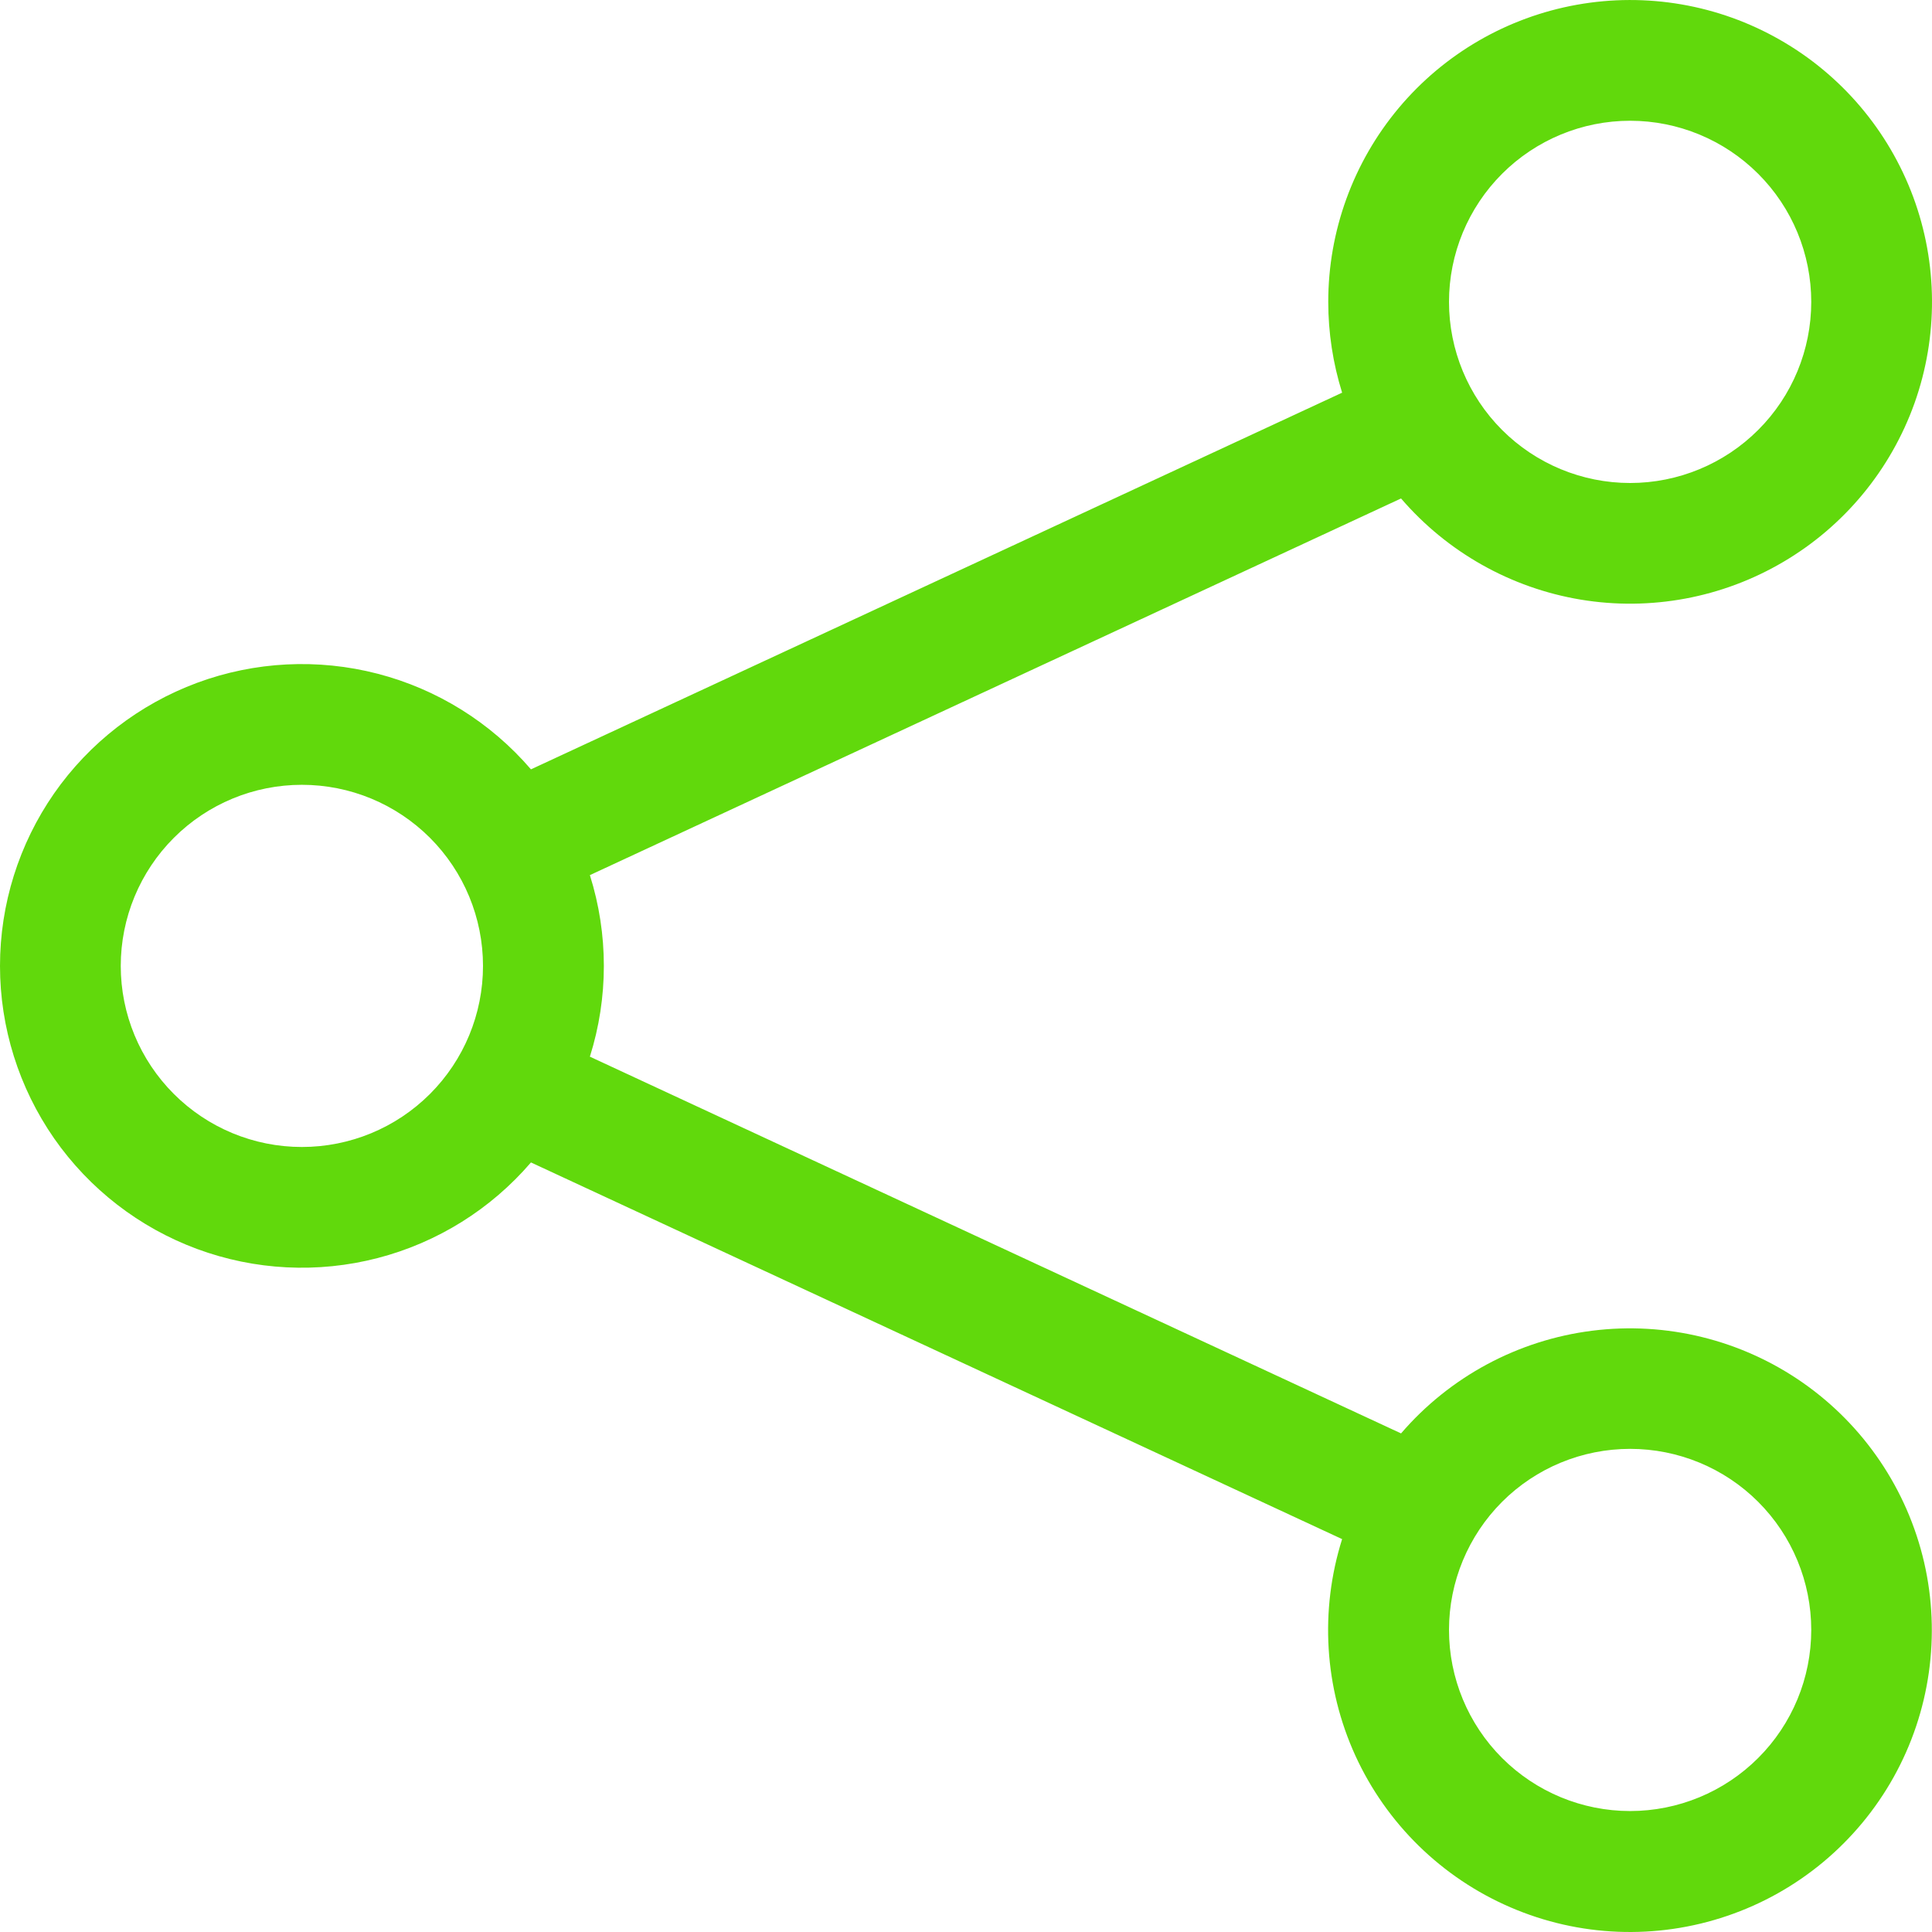 <svg width="28" height="28" viewBox="0 0 28 28" fill="none" xmlns="http://www.w3.org/2000/svg">
<path d="M23.625 1.75C22.929 1.75 22.261 2.027 21.769 2.519C21.277 3.011 21 3.679 21 4.375C21 5.071 21.277 5.739 21.769 6.231C22.261 6.723 22.929 7 23.625 7C24.321 7 24.989 6.723 25.481 6.231C25.974 5.739 26.25 5.071 26.25 4.375C26.25 3.679 25.974 3.011 25.481 2.519C24.989 2.027 24.321 1.75 23.625 1.75ZM19.25 4.375C19.25 3.349 19.611 2.355 20.269 1.568C20.928 0.78 21.843 0.25 22.853 0.069C23.863 -0.112 24.905 0.067 25.796 0.577C26.688 1.086 27.371 1.893 27.728 2.855C28.084 3.817 28.091 4.875 27.747 5.842C27.402 6.808 26.729 7.624 25.844 8.144C24.96 8.665 23.92 8.858 22.908 8.69C21.895 8.521 20.974 8.002 20.305 7.224L8.549 12.683C8.819 13.539 8.819 14.458 8.549 15.314L20.305 20.774C21.012 19.952 21.999 19.422 23.074 19.286C24.15 19.15 25.237 19.418 26.126 20.038C27.015 20.658 27.642 21.587 27.886 22.643C28.129 23.699 27.972 24.808 27.445 25.754C26.917 26.701 26.057 27.419 25.03 27.767C24.004 28.116 22.885 28.072 21.89 27.642C20.894 27.213 20.094 26.429 19.643 25.444C19.193 24.458 19.125 23.34 19.451 22.306L7.695 16.847C7.113 17.525 6.337 18.009 5.472 18.233C4.607 18.457 3.694 18.411 2.856 18.101C2.018 17.791 1.295 17.231 0.784 16.498C0.274 15.764 0 14.892 0 13.999C0 13.105 0.274 12.233 0.784 11.499C1.295 10.766 2.018 10.207 2.856 9.896C3.694 9.586 4.607 9.54 5.472 9.764C6.337 9.988 7.113 10.472 7.695 11.15L19.451 5.691C19.318 5.265 19.25 4.821 19.25 4.375V4.375ZM4.375 11.374C3.679 11.374 3.012 11.65 2.519 12.143C2.027 12.635 1.75 13.303 1.75 13.999C1.75 14.695 2.027 15.362 2.519 15.854C3.012 16.347 3.679 16.623 4.375 16.623C5.072 16.623 5.739 16.347 6.232 15.854C6.724 15.362 7 14.695 7 13.999C7 13.303 6.724 12.635 6.232 12.143C5.739 11.65 5.072 11.374 4.375 11.374ZM23.625 20.998C22.929 20.998 22.261 21.274 21.769 21.766C21.277 22.259 21 22.926 21 23.622C21 24.318 21.277 24.986 21.769 25.478C22.261 25.97 22.929 26.247 23.625 26.247C24.321 26.247 24.989 25.97 25.481 25.478C25.974 24.986 26.25 24.318 26.25 23.622C26.25 22.926 25.974 22.259 25.481 21.766C24.989 21.274 24.321 20.998 23.625 20.998Z" fill="#61D90C"/>
</svg>
